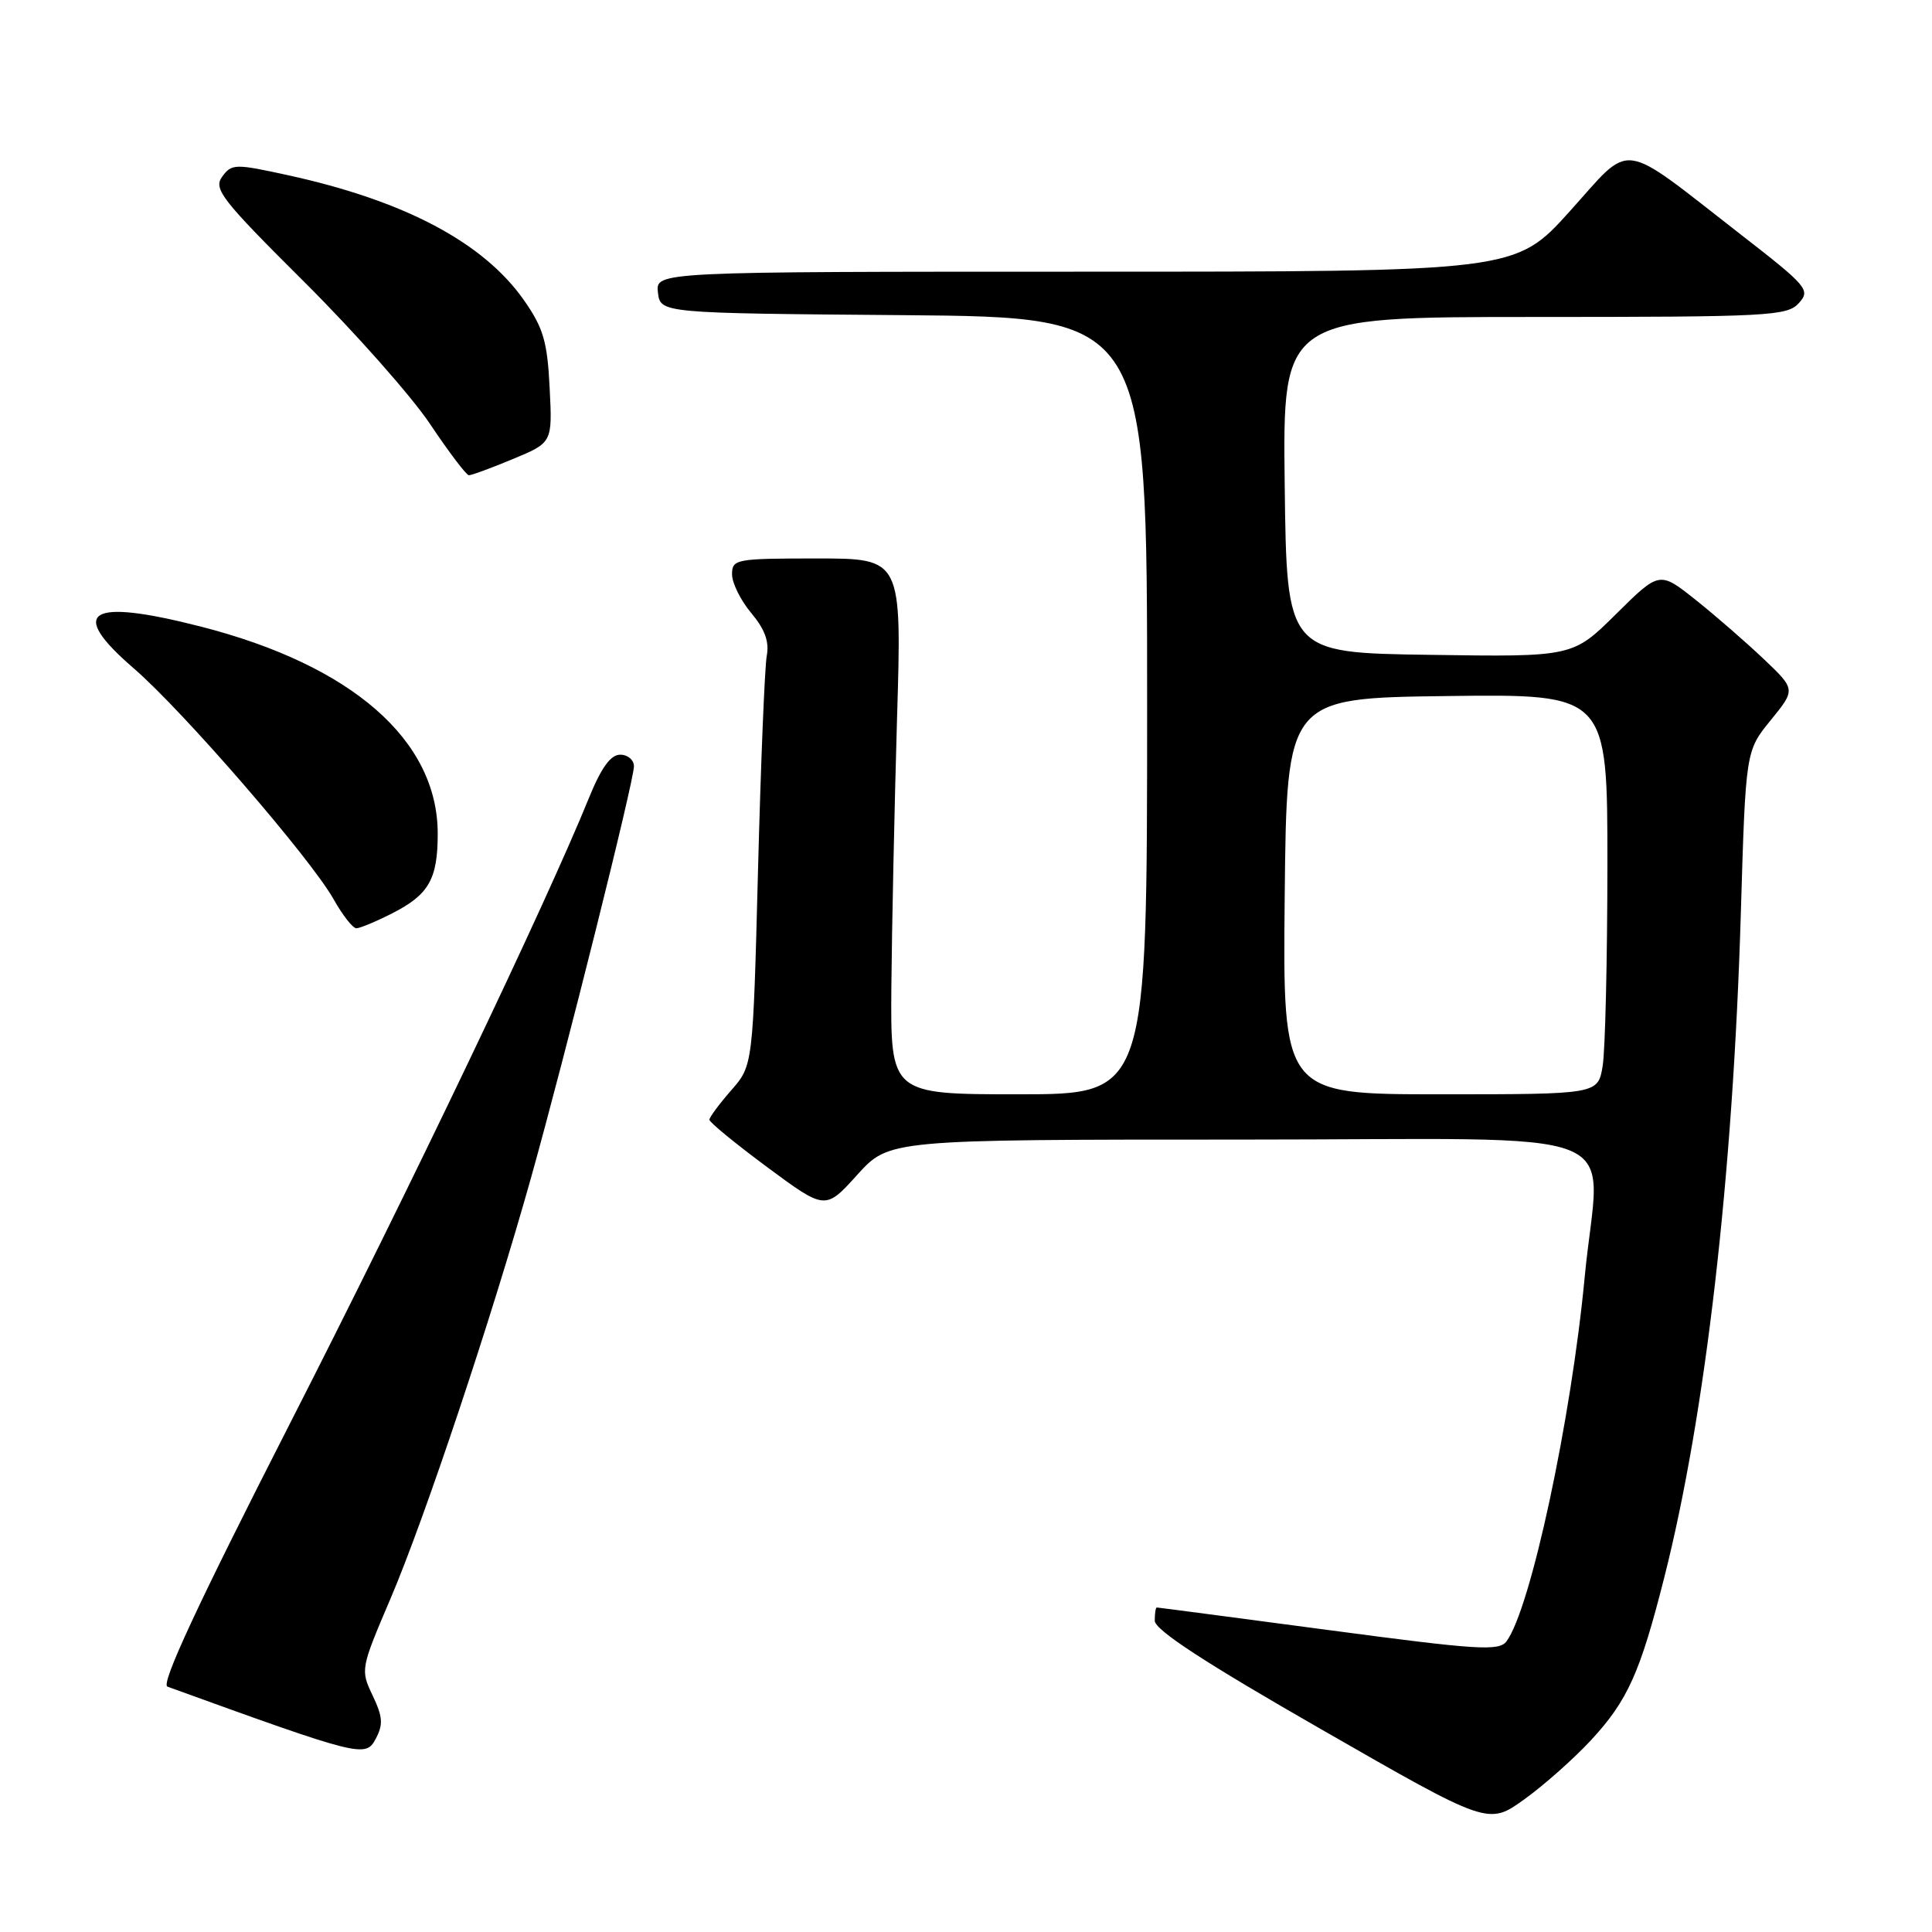 <?xml version="1.0" encoding="UTF-8" standalone="no"?>
<!DOCTYPE svg PUBLIC "-//W3C//DTD SVG 1.1//EN" "http://www.w3.org/Graphics/SVG/1.1/DTD/svg11.dtd" >
<svg xmlns="http://www.w3.org/2000/svg" xmlns:xlink="http://www.w3.org/1999/xlink" version="1.1" viewBox="0 0 256 256">
 <g >
 <path fill="currentColor"
d=" M 210.84 230.56 C 215.69 225.30 217.33 221.64 220.53 209.00 C 225.99 187.45 229.63 155.84 230.67 121.00 C 231.31 99.50 231.31 99.50 234.63 95.43 C 237.94 91.36 237.94 91.36 233.72 87.34 C 231.40 85.14 227.34 81.60 224.70 79.50 C 219.89 75.67 219.89 75.67 214.14 81.36 C 208.40 87.05 208.40 87.05 189.45 86.77 C 170.50 86.50 170.50 86.50 170.23 64.25 C 169.96 42.00 169.96 42.00 203.33 42.00 C 234.41 42.00 236.80 41.87 238.35 40.17 C 239.92 38.43 239.54 37.97 230.63 31.05 C 214.34 18.39 216.41 18.67 208.02 27.98 C 200.79 36.00 200.79 36.00 143.83 36.00 C 86.87 36.00 86.87 36.00 87.18 38.75 C 87.50 41.50 87.50 41.50 119.75 41.76 C 152.00 42.03 152.00 42.03 152.00 93.51 C 152.00 145.00 152.00 145.00 135.00 145.00 C 118.00 145.00 118.00 145.00 118.11 130.75 C 118.18 122.91 118.52 106.94 118.86 95.25 C 119.50 74.00 119.50 74.00 108.25 74.00 C 97.48 74.00 97.00 74.09 97.00 76.11 C 97.00 77.26 98.15 79.57 99.55 81.24 C 101.35 83.38 101.95 85.04 101.60 86.89 C 101.33 88.32 100.81 101.13 100.44 115.35 C 99.77 141.19 99.77 141.19 96.88 144.48 C 95.30 146.29 94.00 148.04 94.00 148.37 C 94.00 148.71 97.46 151.54 101.68 154.67 C 109.36 160.35 109.36 160.35 113.59 155.67 C 117.82 151.00 117.82 151.00 164.41 151.00 C 217.74 151.00 211.93 148.68 209.98 169.22 C 208.19 188.15 202.81 213.20 199.62 217.48 C 198.63 218.81 195.84 218.63 176.03 215.99 C 163.68 214.35 153.44 213.00 153.28 213.00 C 153.13 213.00 153.01 213.79 153.01 214.75 C 153.02 215.98 159.64 220.30 175.12 229.17 C 197.21 241.85 197.21 241.85 201.98 238.42 C 204.61 236.53 208.59 232.99 210.84 230.56 Z  M 49.37 224.65 C 47.75 221.26 47.79 221.09 51.73 211.86 C 56.27 201.25 65.17 174.59 70.38 156.00 C 74.96 139.63 84.00 103.50 84.00 101.54 C 84.00 100.69 83.18 100.00 82.18 100.00 C 80.91 100.00 79.67 101.72 78.03 105.75 C 72.28 119.90 54.40 157.31 38.35 188.76 C 26.17 212.63 21.27 223.16 22.19 223.49 C 47.69 232.73 48.43 232.92 49.76 230.45 C 50.80 228.50 50.73 227.51 49.37 224.65 Z  M 52.01 121.00 C 56.83 118.54 58.00 116.48 58.00 110.47 C 58.00 98.08 46.64 88.15 26.59 83.02 C 11.72 79.22 8.92 80.96 17.70 88.54 C 24.26 94.20 41.15 113.72 44.22 119.18 C 45.40 121.28 46.75 123.00 47.22 123.00 C 47.69 123.00 49.85 122.10 52.01 121.00 Z  M 67.97 60.82 C 73.20 58.65 73.20 58.65 72.83 51.39 C 72.53 45.27 71.99 43.45 69.45 39.81 C 64.09 32.14 53.62 26.59 38.13 23.21 C 31.14 21.68 30.70 21.69 29.44 23.41 C 28.25 25.04 29.35 26.44 40.32 37.36 C 47.03 44.04 54.54 52.52 57.01 56.22 C 59.48 59.91 61.78 62.95 62.12 62.97 C 62.46 62.99 65.09 62.02 67.97 60.82 Z  M 170.23 118.75 C 170.50 92.50 170.50 92.50 191.75 92.23 C 213.00 91.96 213.00 91.96 212.99 114.73 C 212.98 127.25 212.70 139.19 212.36 141.25 C 211.74 145.00 211.74 145.00 190.85 145.00 C 169.97 145.00 169.97 145.00 170.23 118.75 Z "/>
</g>
</svg>